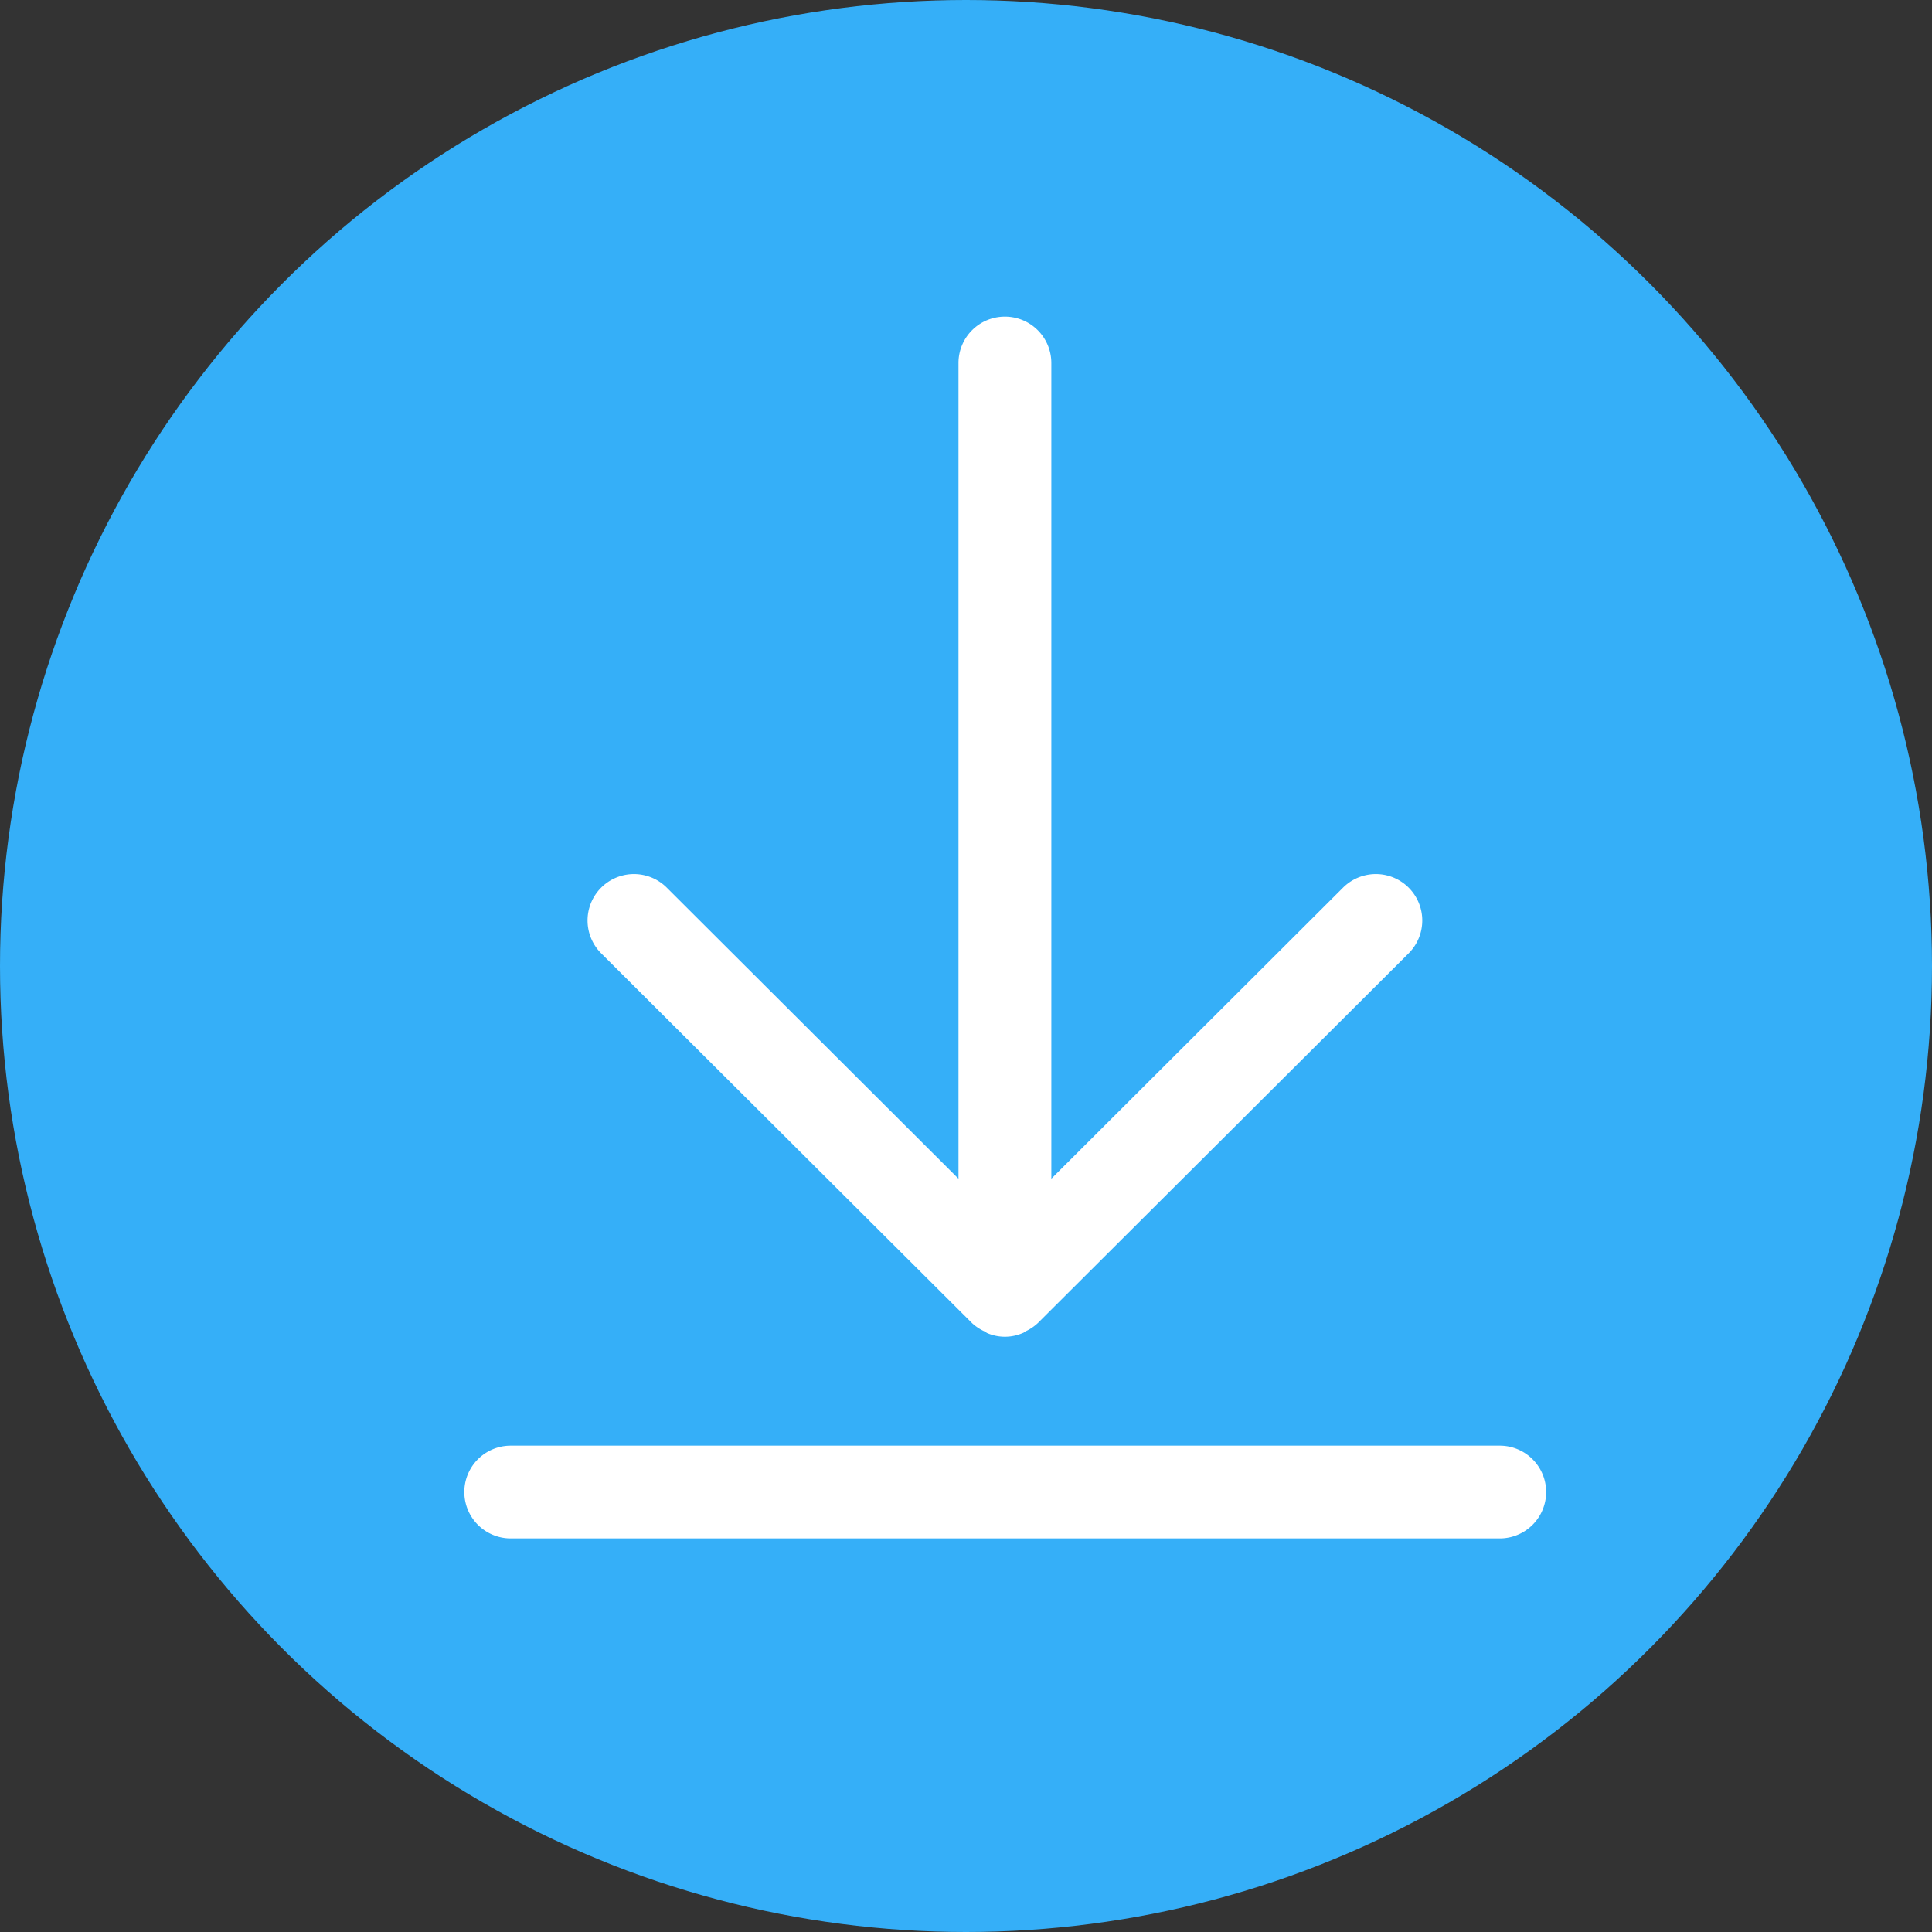<svg xmlns="http://www.w3.org/2000/svg" width="18" height="18" viewBox="0 0 18 18">
  <rect x="0" y="0" width="18" height="18" fill="#333333" stroke="none"/>
  <g id="download" transform="translate(-1517 -571)">
    <circle id="Ellipse_424" data-name="Ellipse 424" cx="9" cy="9" r="9" transform="translate(1517 571)" fill="#35aff8"/>
    <path id="Path_11596" data-name="Path 11596" d="M59.5,470.391a.432.432,0,0,0-.432.432v7.6l-2.718-2.712a.432.432,0,0,0-.611.612l3.456,3.446a.443.443,0,0,0,.119.078c.007,0,.012.01.019.013a.417.417,0,0,0,.335,0c.007,0,.013-.01.02-.013a.44.44,0,0,0,.118-.078l3.456-3.446a.432.432,0,0,0-.611-.612l-2.718,2.712v-7.6A.432.432,0,0,0,59.5,470.391Z" transform="translate(1466.862 103.559)" fill="#fff"/>
    <path id="Path_11597" data-name="Path 11597" d="M54.048,491.255h9.215a.432.432,0,1,0,0-.864H54.048a.432.432,0,1,0,0,.864Z" transform="translate(1467.71 94.078)" fill="#fff"/>
  </g>
</svg>
